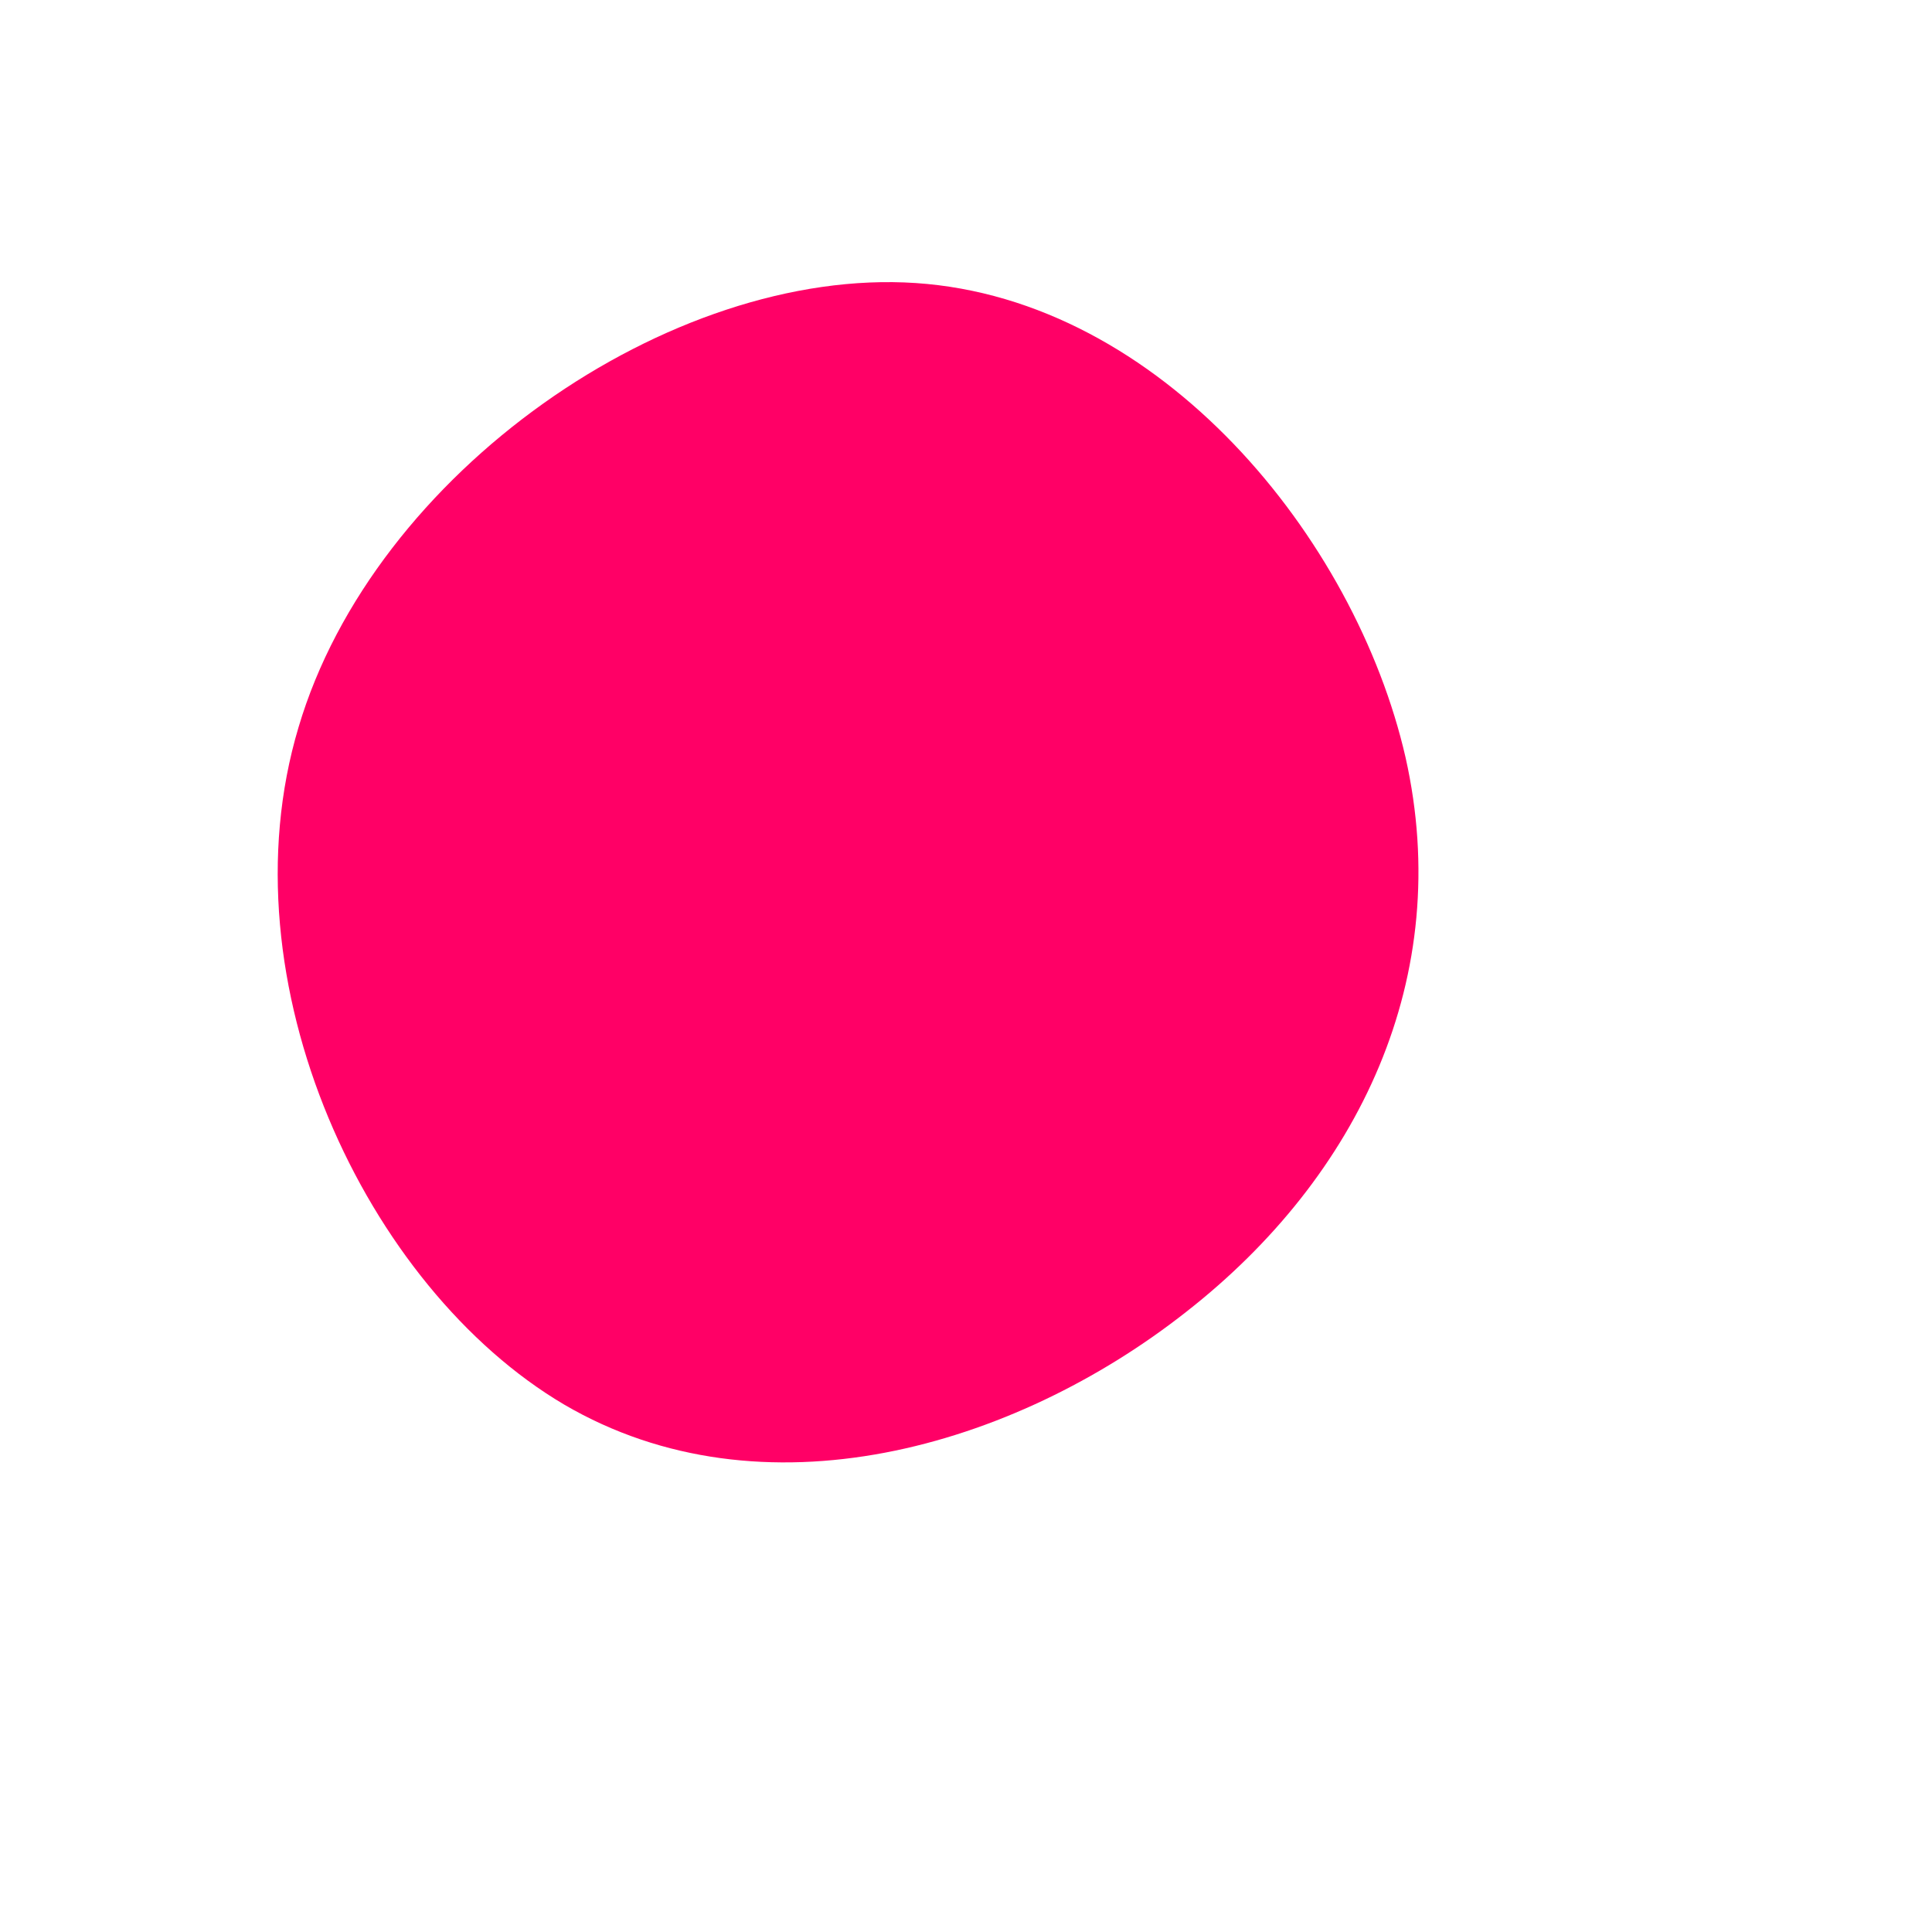 <?xml version="1.0" standalone="no"?>
<svg viewBox="0 0 200 200" xmlns="http://www.w3.org/2000/svg">
  <path fill="#FF0066" d="M45.5,-21.6C50.6,1.1,40.7,21.8,22.8,35.8C4.9,49.9,-21.1,57.4,-41.6,45.4C-62.1,33.3,-77,1.7,-69.1,-24.7C-61.3,-51.1,-30.6,-72.4,-5.2,-70.7C20.2,-69,40.3,-44.3,45.5,-21.6Z" transform="translate(100 100)" />
</svg>
